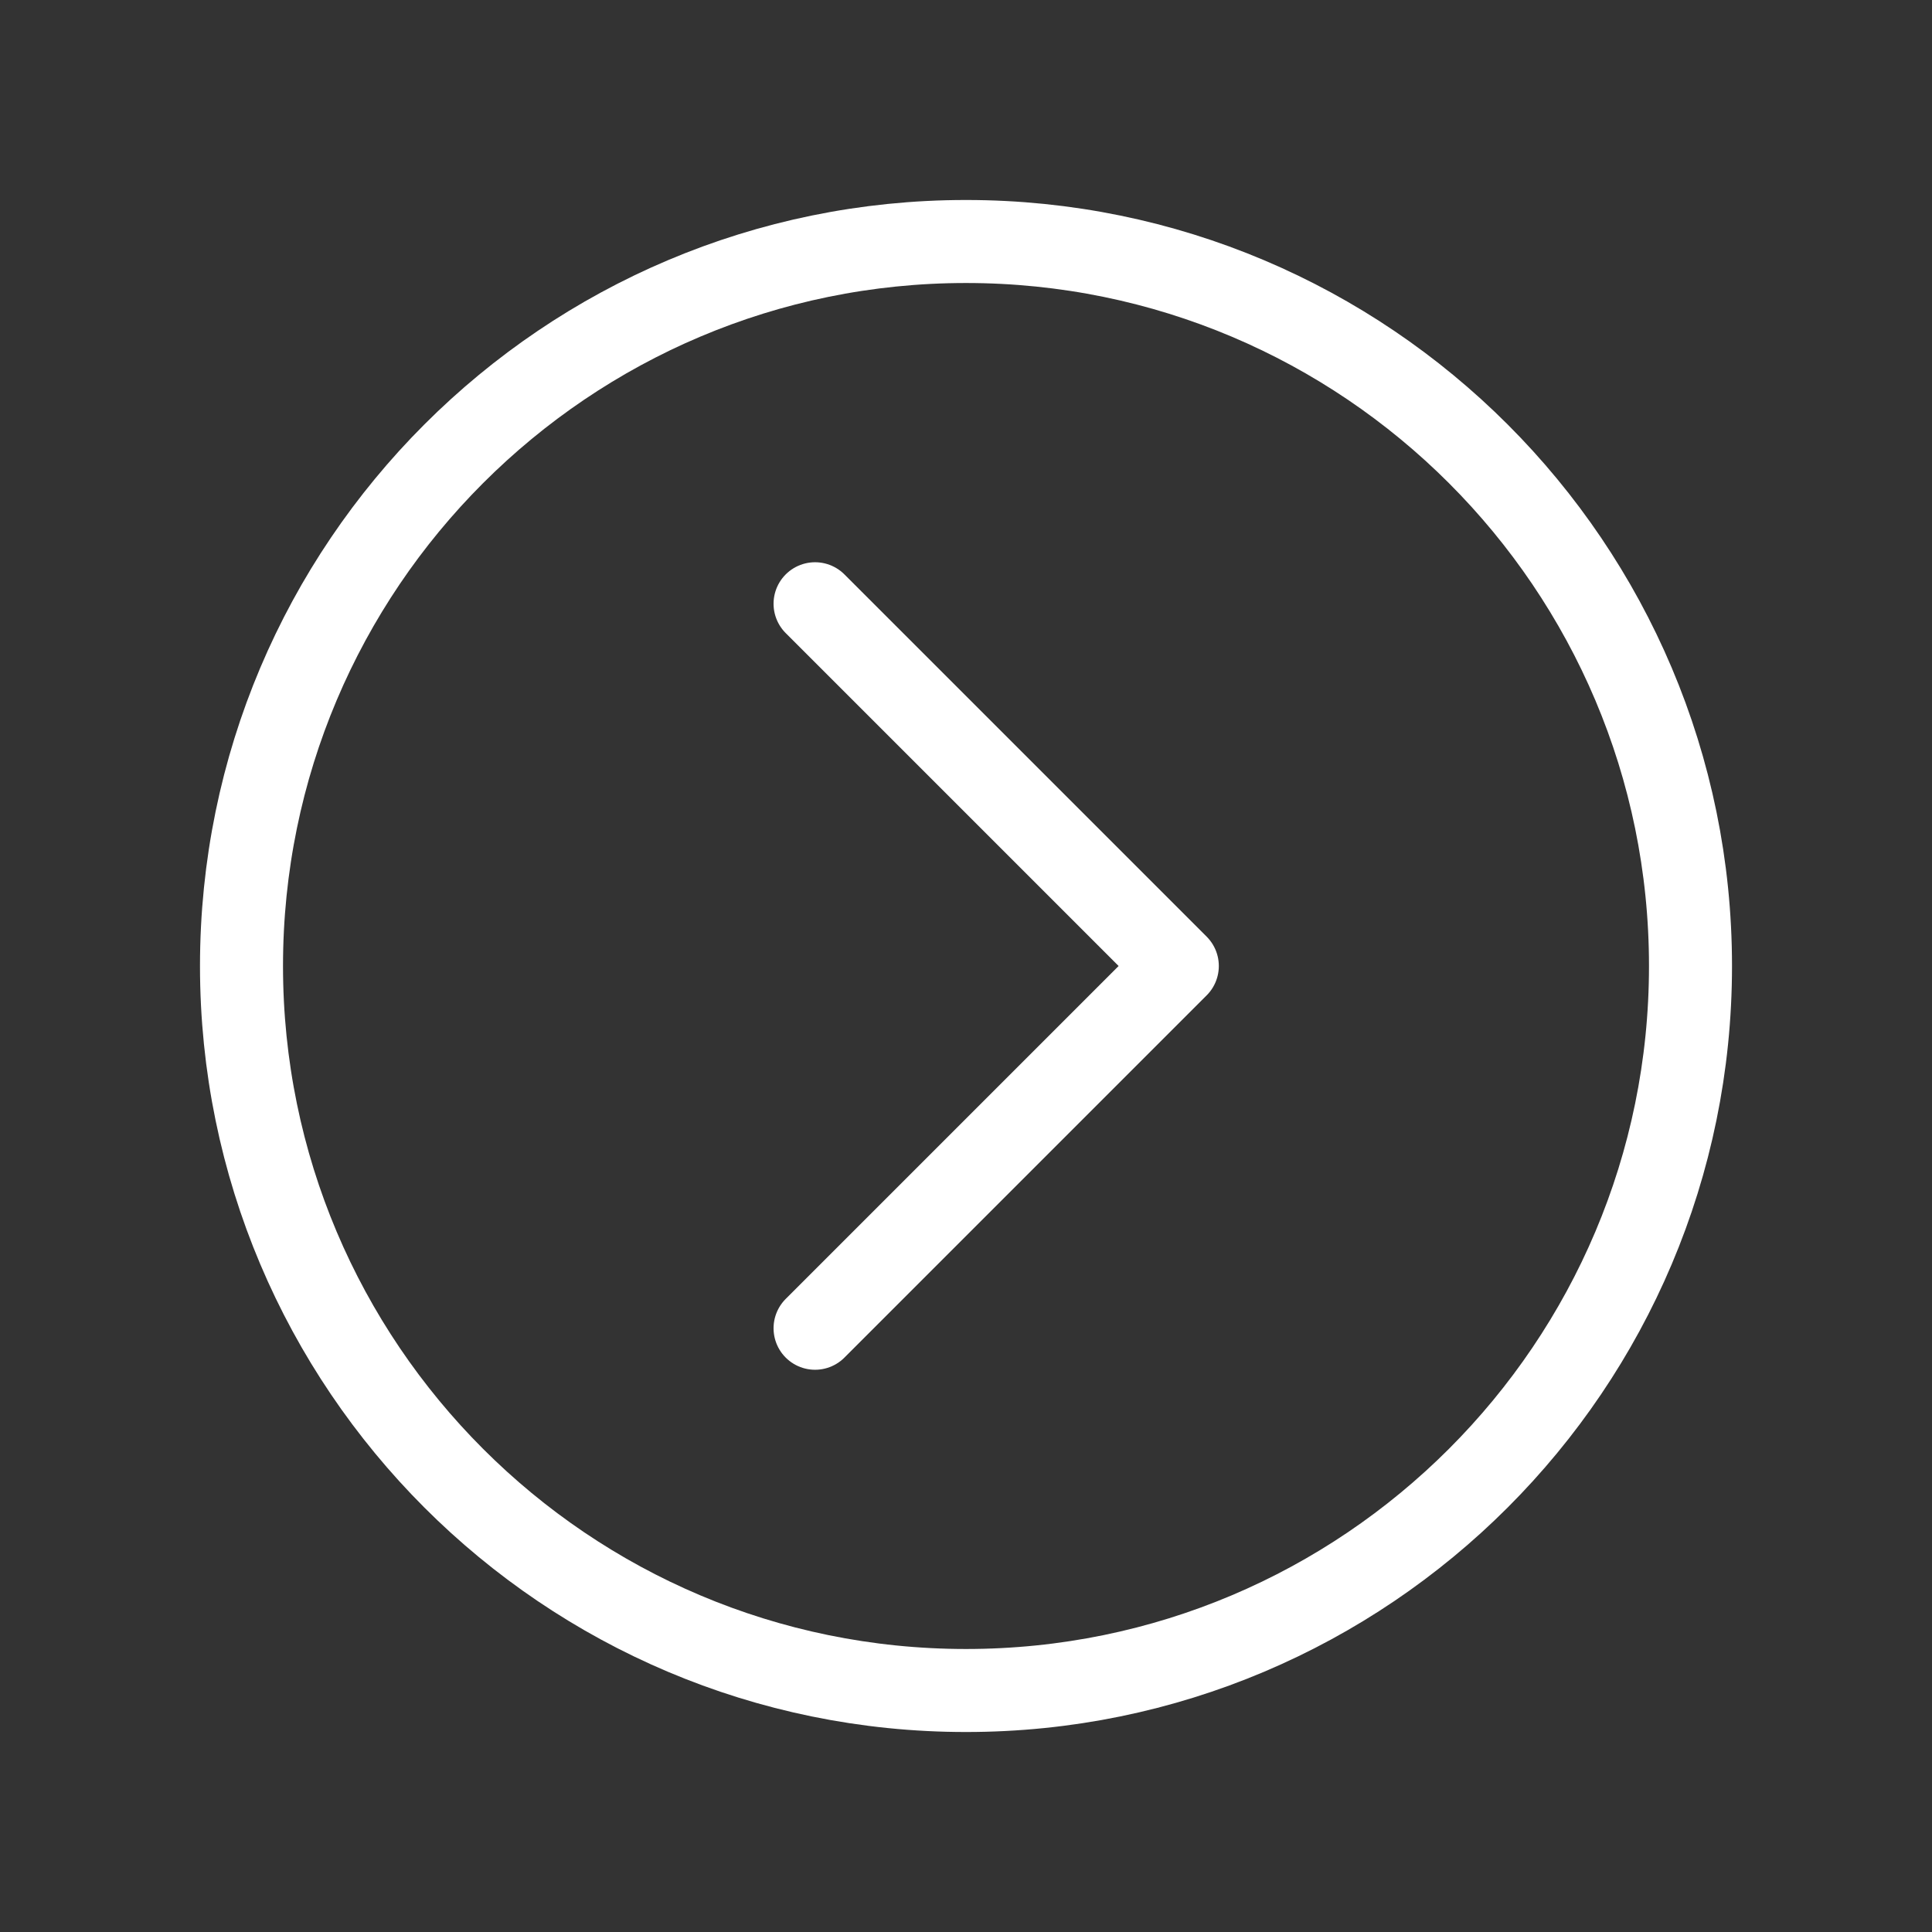 <svg xmlns="http://www.w3.org/2000/svg" class="ionicon" viewBox="0 0 512 512"><rect x="0" y="0" width="512" height="512" fill="#333333" stroke="none"/><path d="M64 256c0 106 86 192 192 192s192-86 192-192S362 64 256 64 64 150 64 256z" fill="none" stroke="white" stroke-miterlimit="10" stroke-width="22"/><path fill="none" stroke="white" stroke-linecap="round" stroke-linejoin="round" stroke-width="22" d="M216 352l96-96-96-96"/></svg>